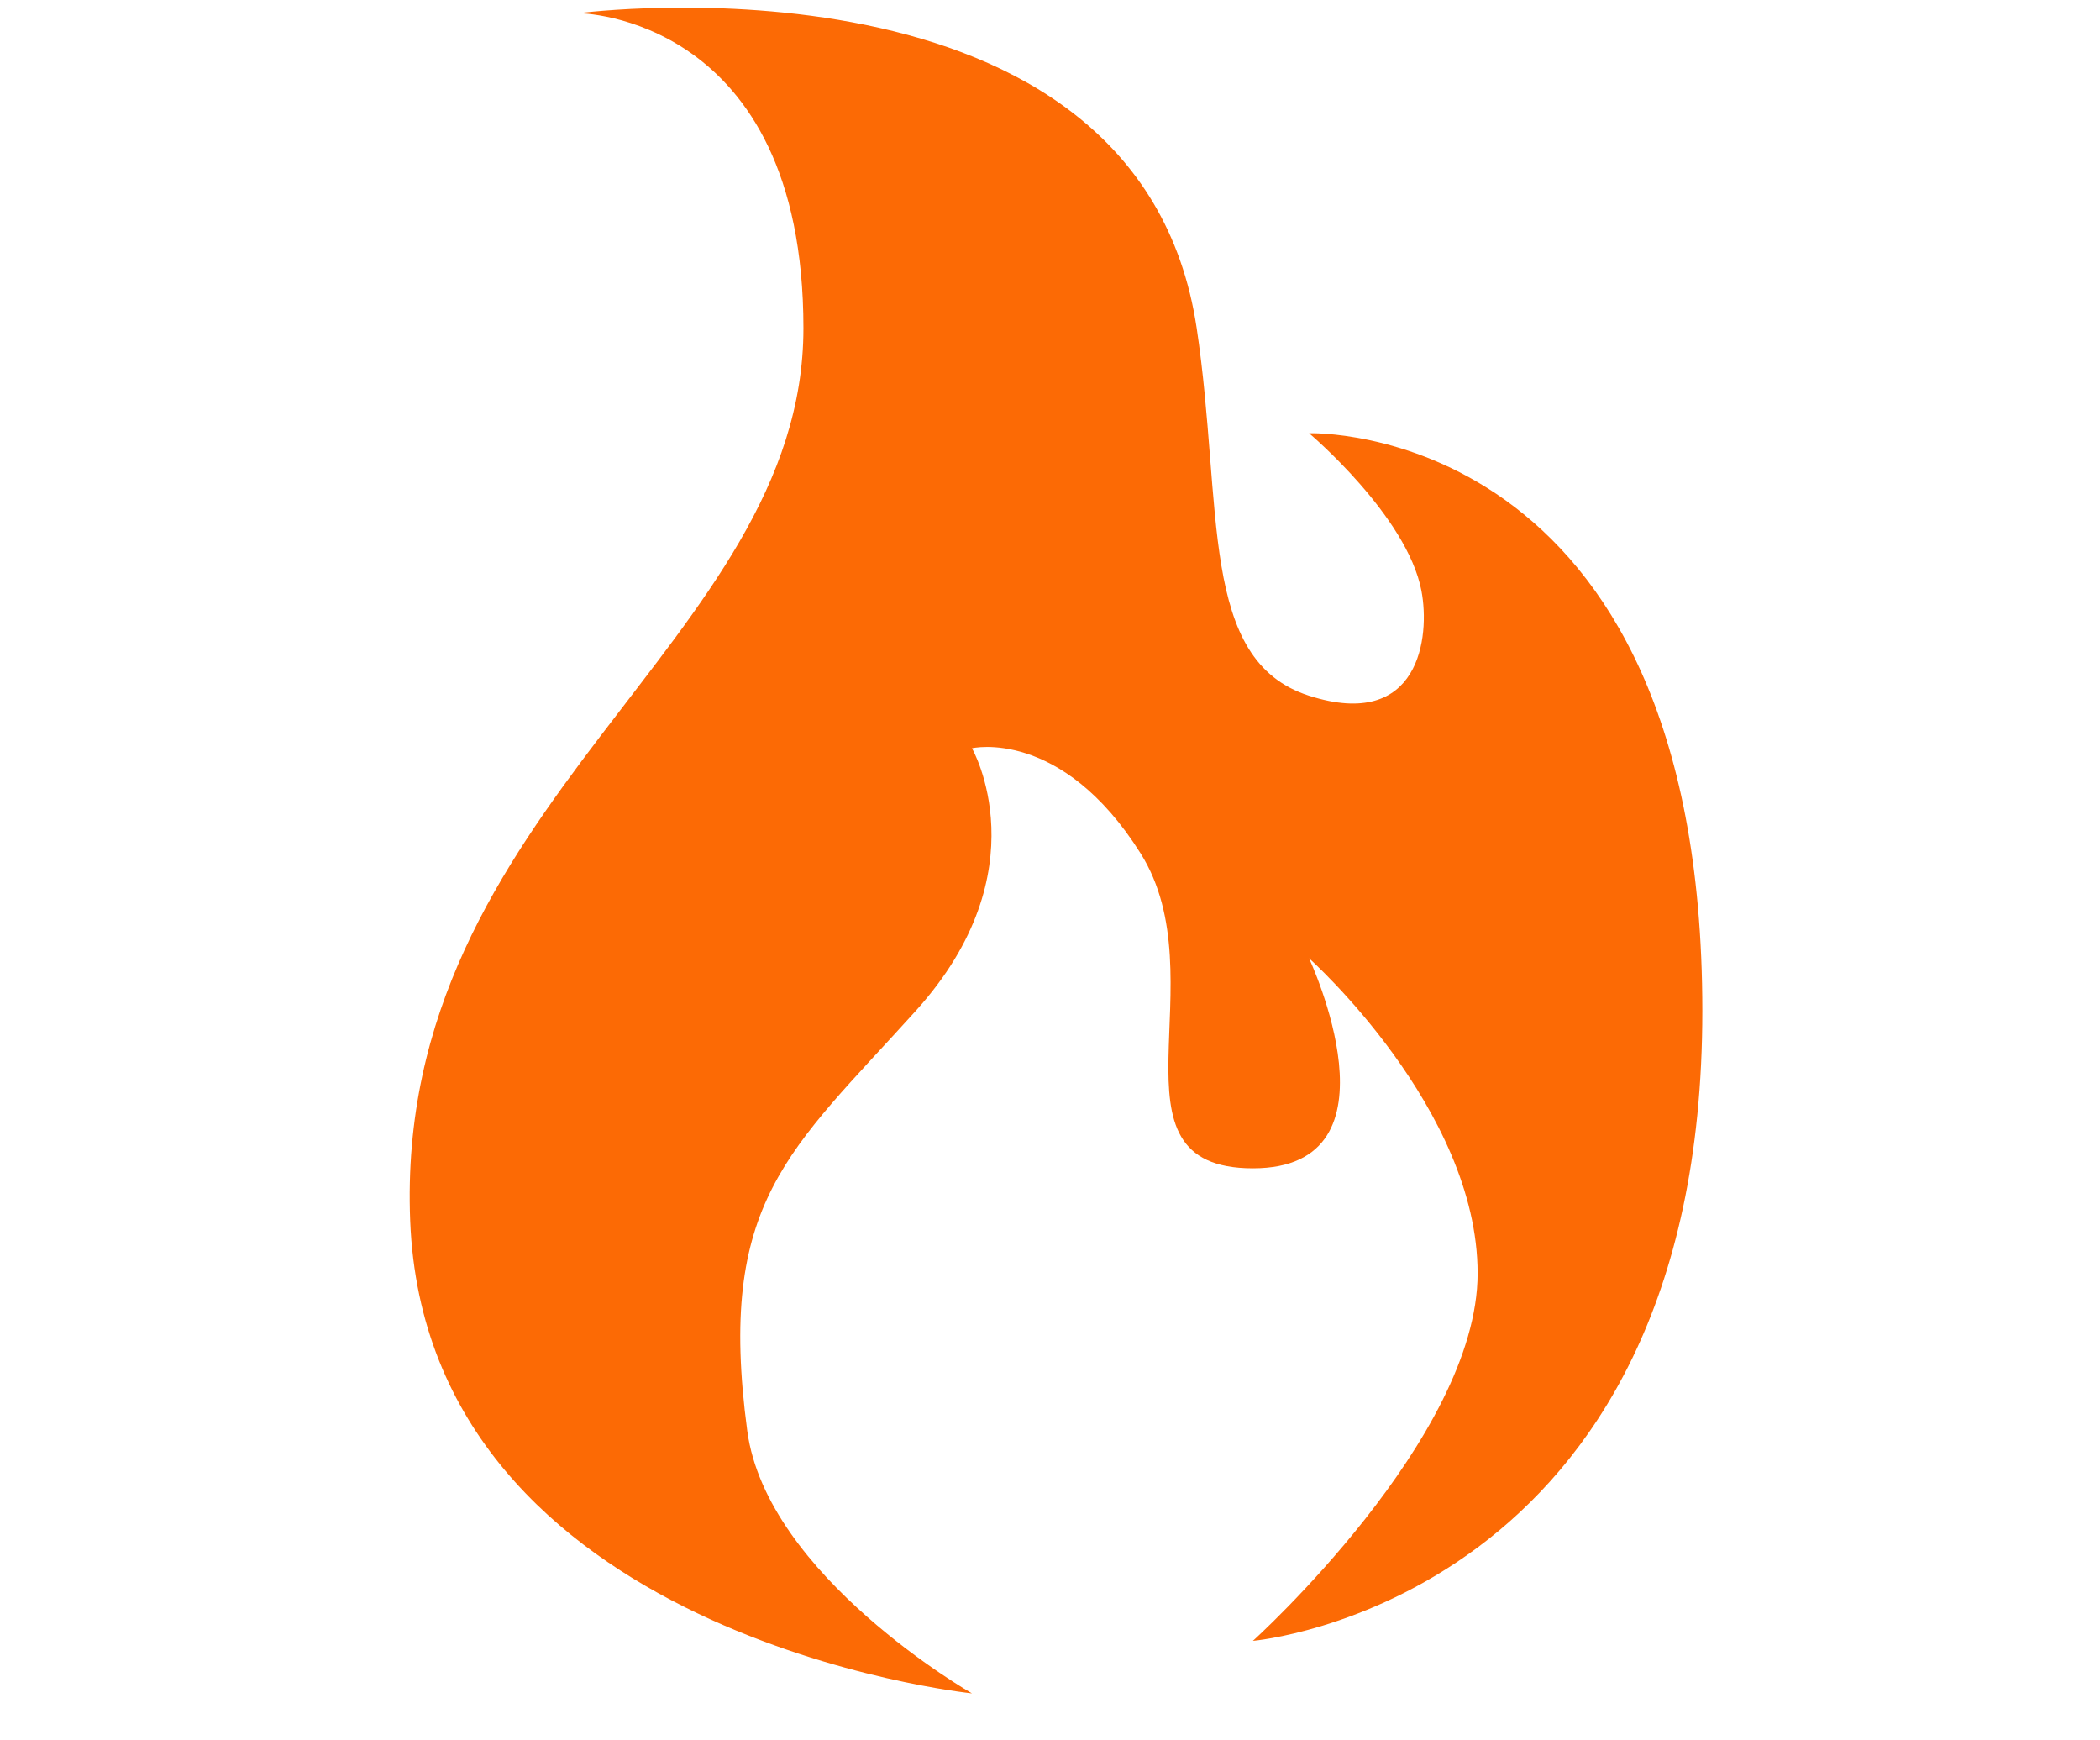 <?xml version="1.0" encoding="UTF-8" standalone="no"?><!DOCTYPE svg PUBLIC "-//W3C//DTD SVG 1.1//EN" "http://www.w3.org/Graphics/SVG/1.1/DTD/svg11.dtd"><svg width="100%" height="100%" viewBox="0 0 70 58" version="1.1" xmlns="http://www.w3.org/2000/svg" xmlns:xlink="http://www.w3.org/1999/xlink" xml:space="preserve" xmlns:serif="http://www.serif.com/" style="fill-rule:evenodd;clip-rule:evenodd;stroke-linejoin:round;stroke-miterlimit:2;"><path d="M32.399,56.435C32.399,56.435 14.226,54.563 13.673,40.686C13.119,26.809 26.781,21.383 26.781,10.938C26.781,0.493 19.291,0.439 19.291,0.439C19.291,0.439 37.949,-2.013 39.89,10.938C40.782,16.891 39.944,22.005 43.636,23.187C47.327,24.37 47.674,21.215 47.381,19.688C46.903,17.192 43.636,14.438 43.636,14.438C43.636,14.438 56.745,13.992 56.745,33.687C56.745,53.381 41.763,54.685 41.763,54.685C41.763,54.685 49.254,47.922 49.254,42.436C49.254,36.95 43.636,31.937 43.636,31.937C43.636,31.937 46.915,38.936 41.763,38.936C36.611,38.936 40.66,32.633 38.018,28.437C35.375,24.241 32.399,24.937 32.399,24.937C32.399,24.937 34.746,29.011 30.527,33.687C26.308,38.362 23.886,40.05 24.909,47.686C25.558,52.528 32.399,56.435 32.399,56.435Z" style="fill:rgb(252,106,5);"/></svg>